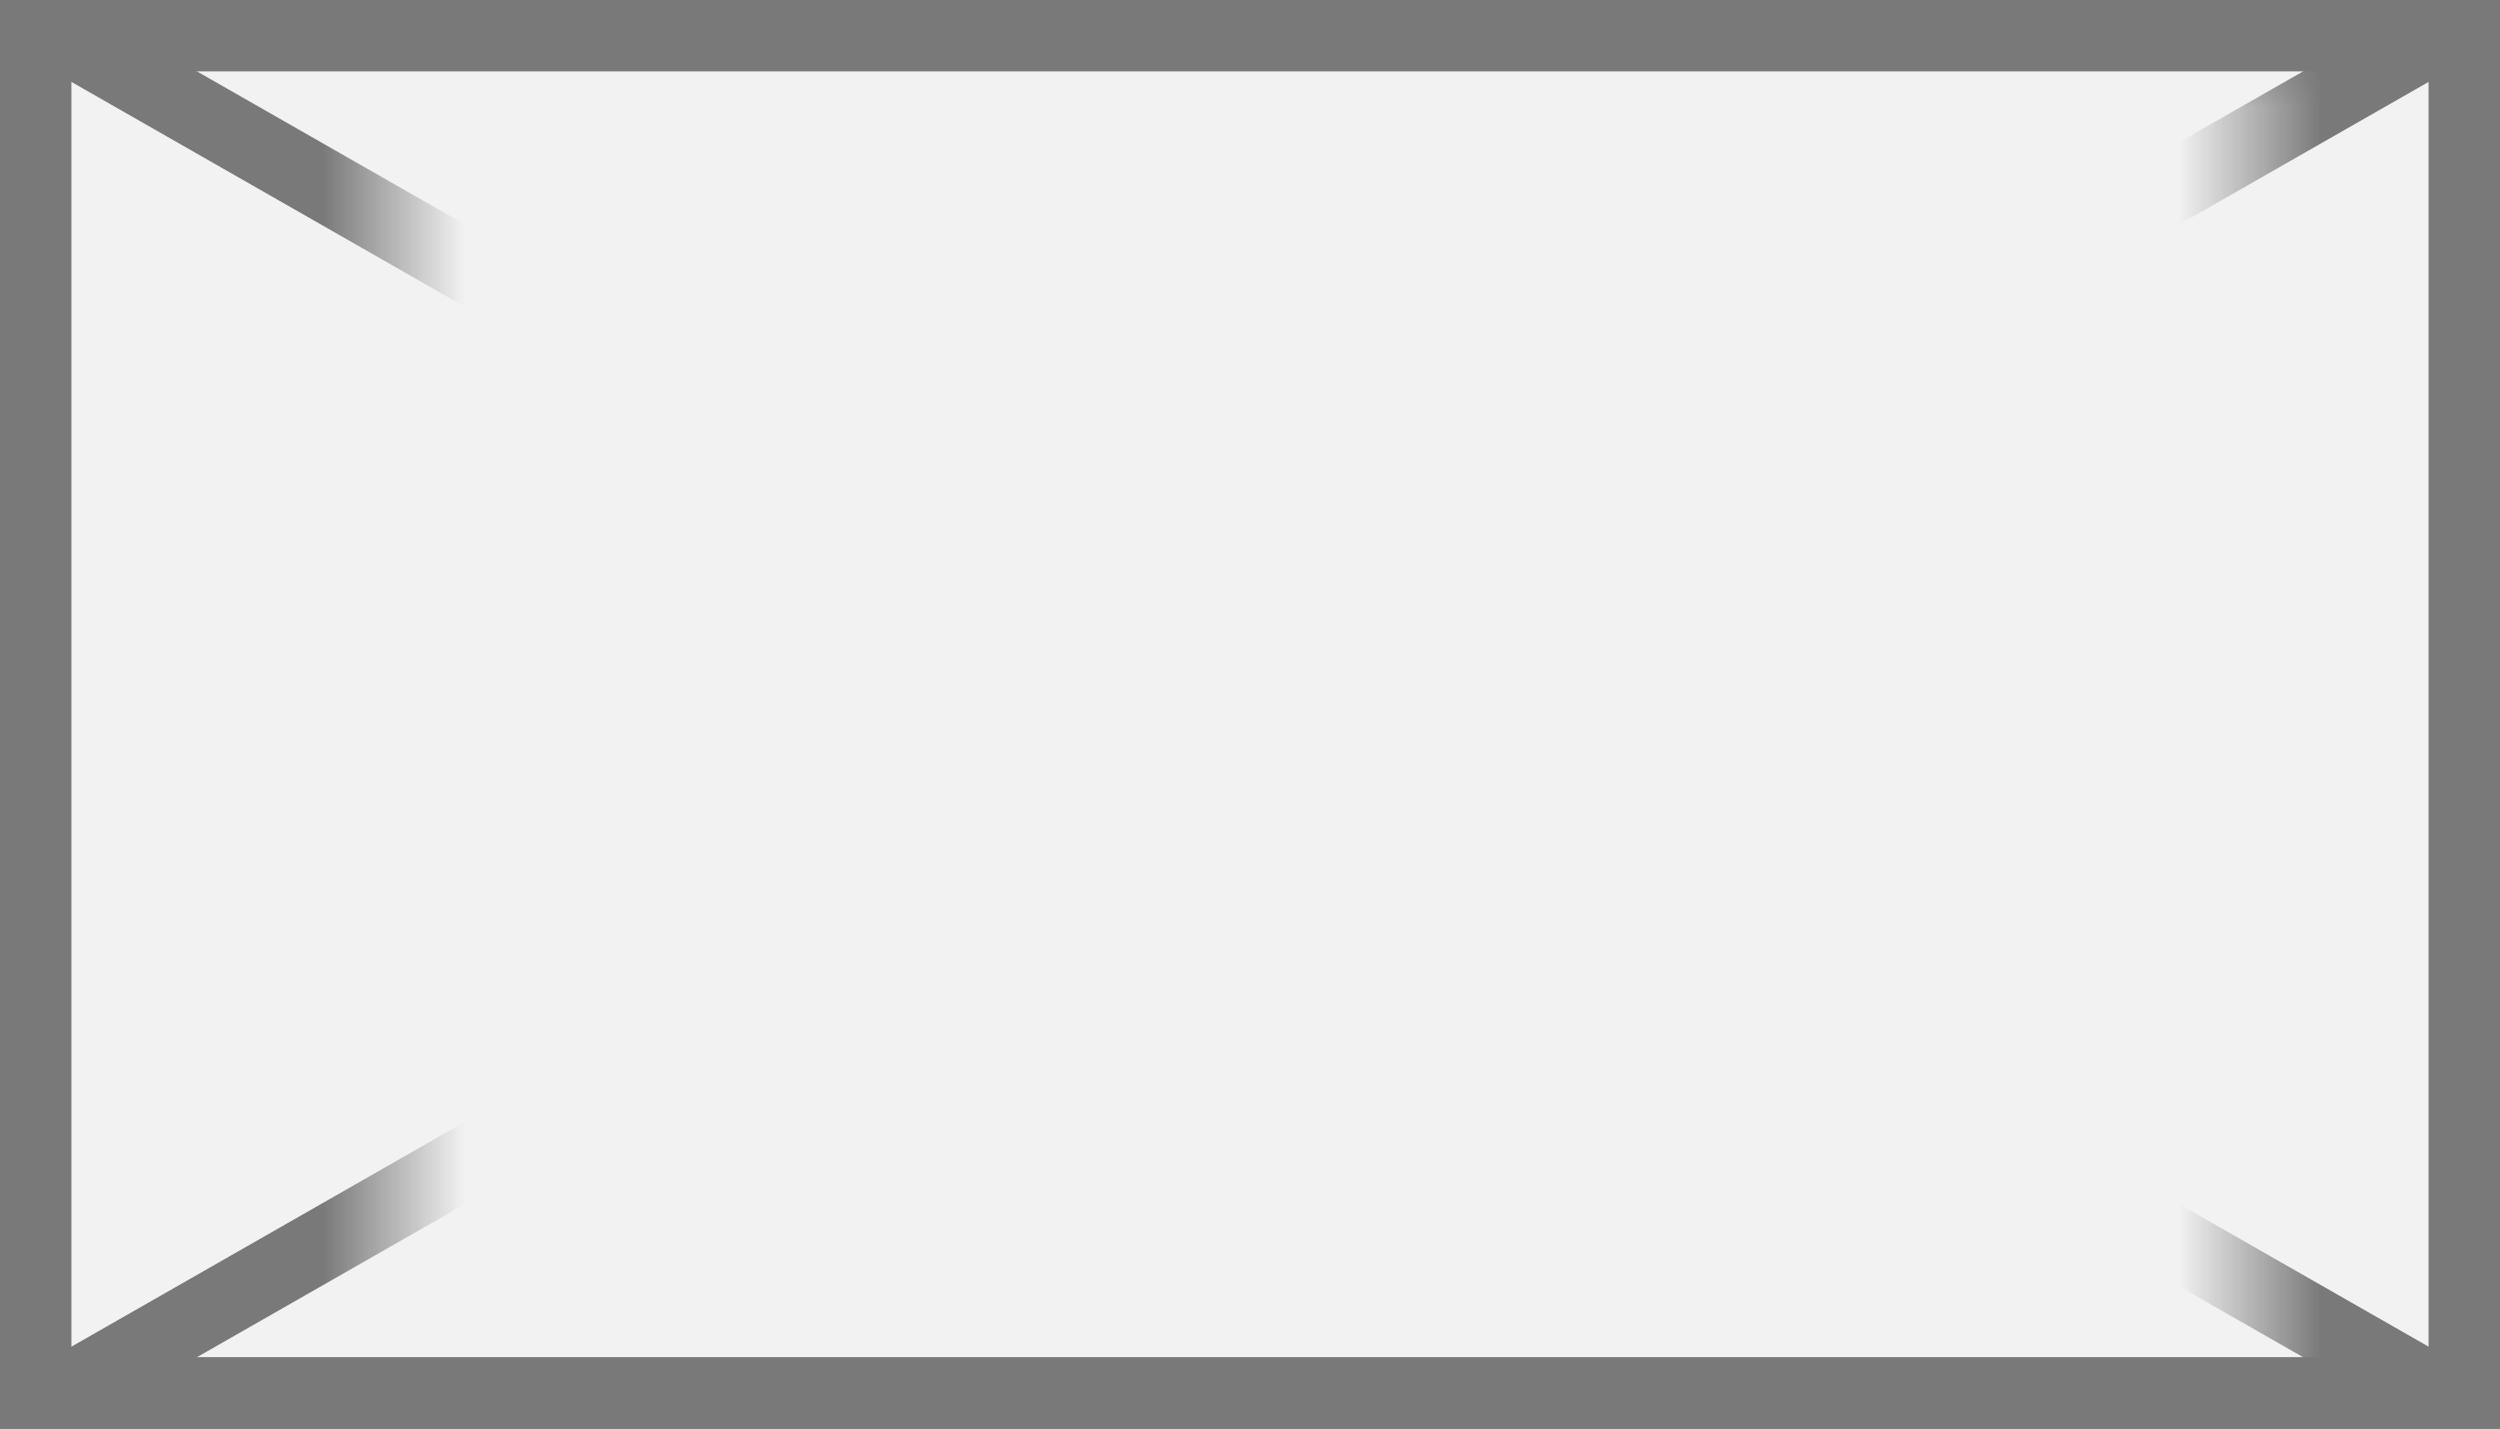 ﻿<?xml version="1.0" encoding="utf-8"?>
<svg version="1.1" xmlns:xlink="http://www.w3.org/1999/xlink" width="35px" height="20px" xmlns="http://www.w3.org/2000/svg">
  <rect width="100%" height="100%" fill="#333333" stroke="none"/>
  <defs>
    <mask fill="white" id="clip435">
      <path d="M 245.5 969  L 271.5 969  L 271.5 988  L 245.5 988  Z M 240 968  L 275 968  L 275 988  L 240 988  Z " fill-rule="evenodd" />
    </mask>
  </defs>
  <g transform="matrix(1 0 0 1 -240 -968 )">
    <path d="M 240.5 968.5  L 274.5 968.5  L 274.5 987.5  L 240.5 987.5  L 240.5 968.5  Z " fill-rule="nonzero" fill="#f2f2f2" stroke="none" />
    <path d="M 240.5 968.5  L 274.5 968.5  L 274.5 987.5  L 240.5 987.5  L 240.5 968.5  Z " stroke-width="1" stroke="#797979" fill="none" />
    <path d="M 240.76 968.434  L 274.24 987.566  M 274.24 968.434  L 240.76 987.566  " stroke-width="1" stroke="#797979" fill="none" mask="url(#clip435)" />
  </g>
</svg>